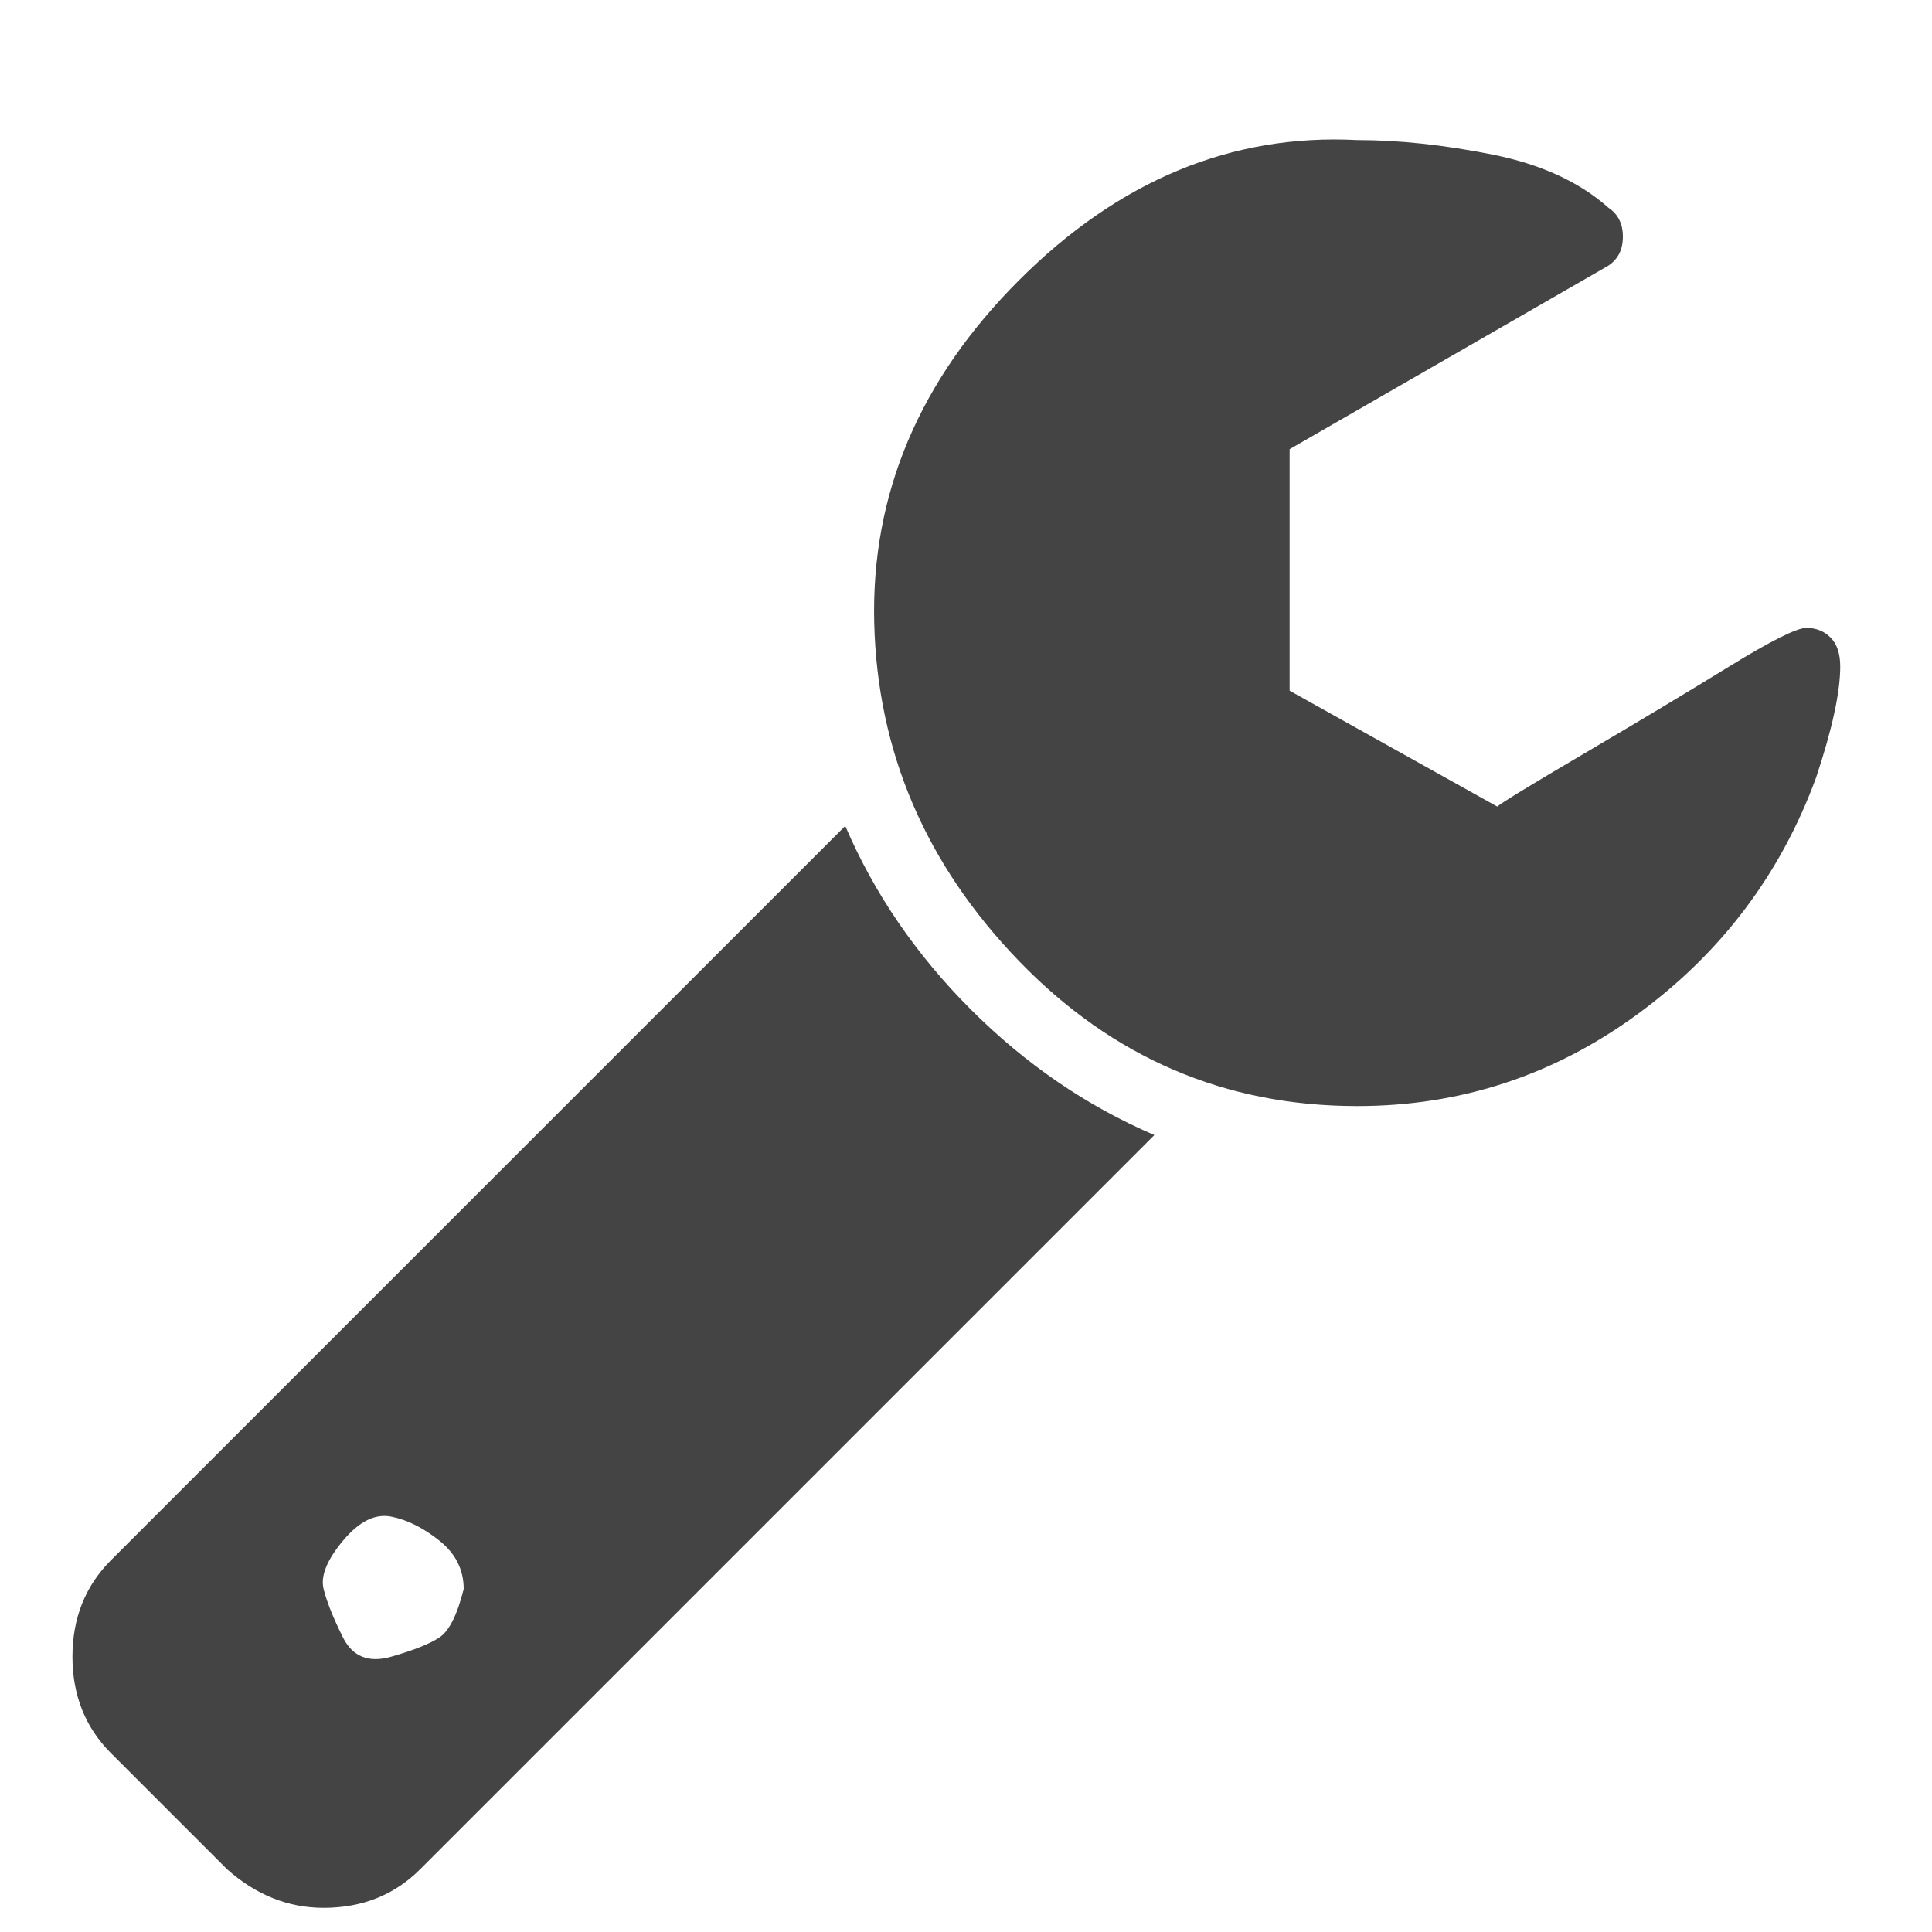 <?xml version="1.0"?><svg xmlns="http://www.w3.org/2000/svg" width="40" height="40" viewBox="0 0 40 40"><path fill="#444" d="m9.6 32.9q0-0.6-0.5-1t-1-0.5-1 0.5-0.4 1 0.4 1 1 0.4 1-0.4 0.5-1z m14.3-9.4l-15.2 15.2q-0.8 0.8-2 0.8-1.1 0-2-0.8l-2.4-2.4q-0.8-0.8-0.8-2t0.8-2l15.2-15.2q0.9 2.1 2.6 3.8t3.8 2.6z m14.2-9.7q0 0.8-0.5 2.3-1.1 3-3.7 4.9t-5.8 1.9q-4.1 0-7-3t-3-7 3-7.1 7-2.9q1.3 0 2.8 0.3t2.4 1.1q0.3 0.2 0.3 0.6t-0.3 0.6l-6.6 3.8v5l4.3 2.4q0.1-0.1 1.8-1.1t3-1.8 1.6-0.8q0.3 0 0.5 0.2t0.2 0.6z"></path></svg>